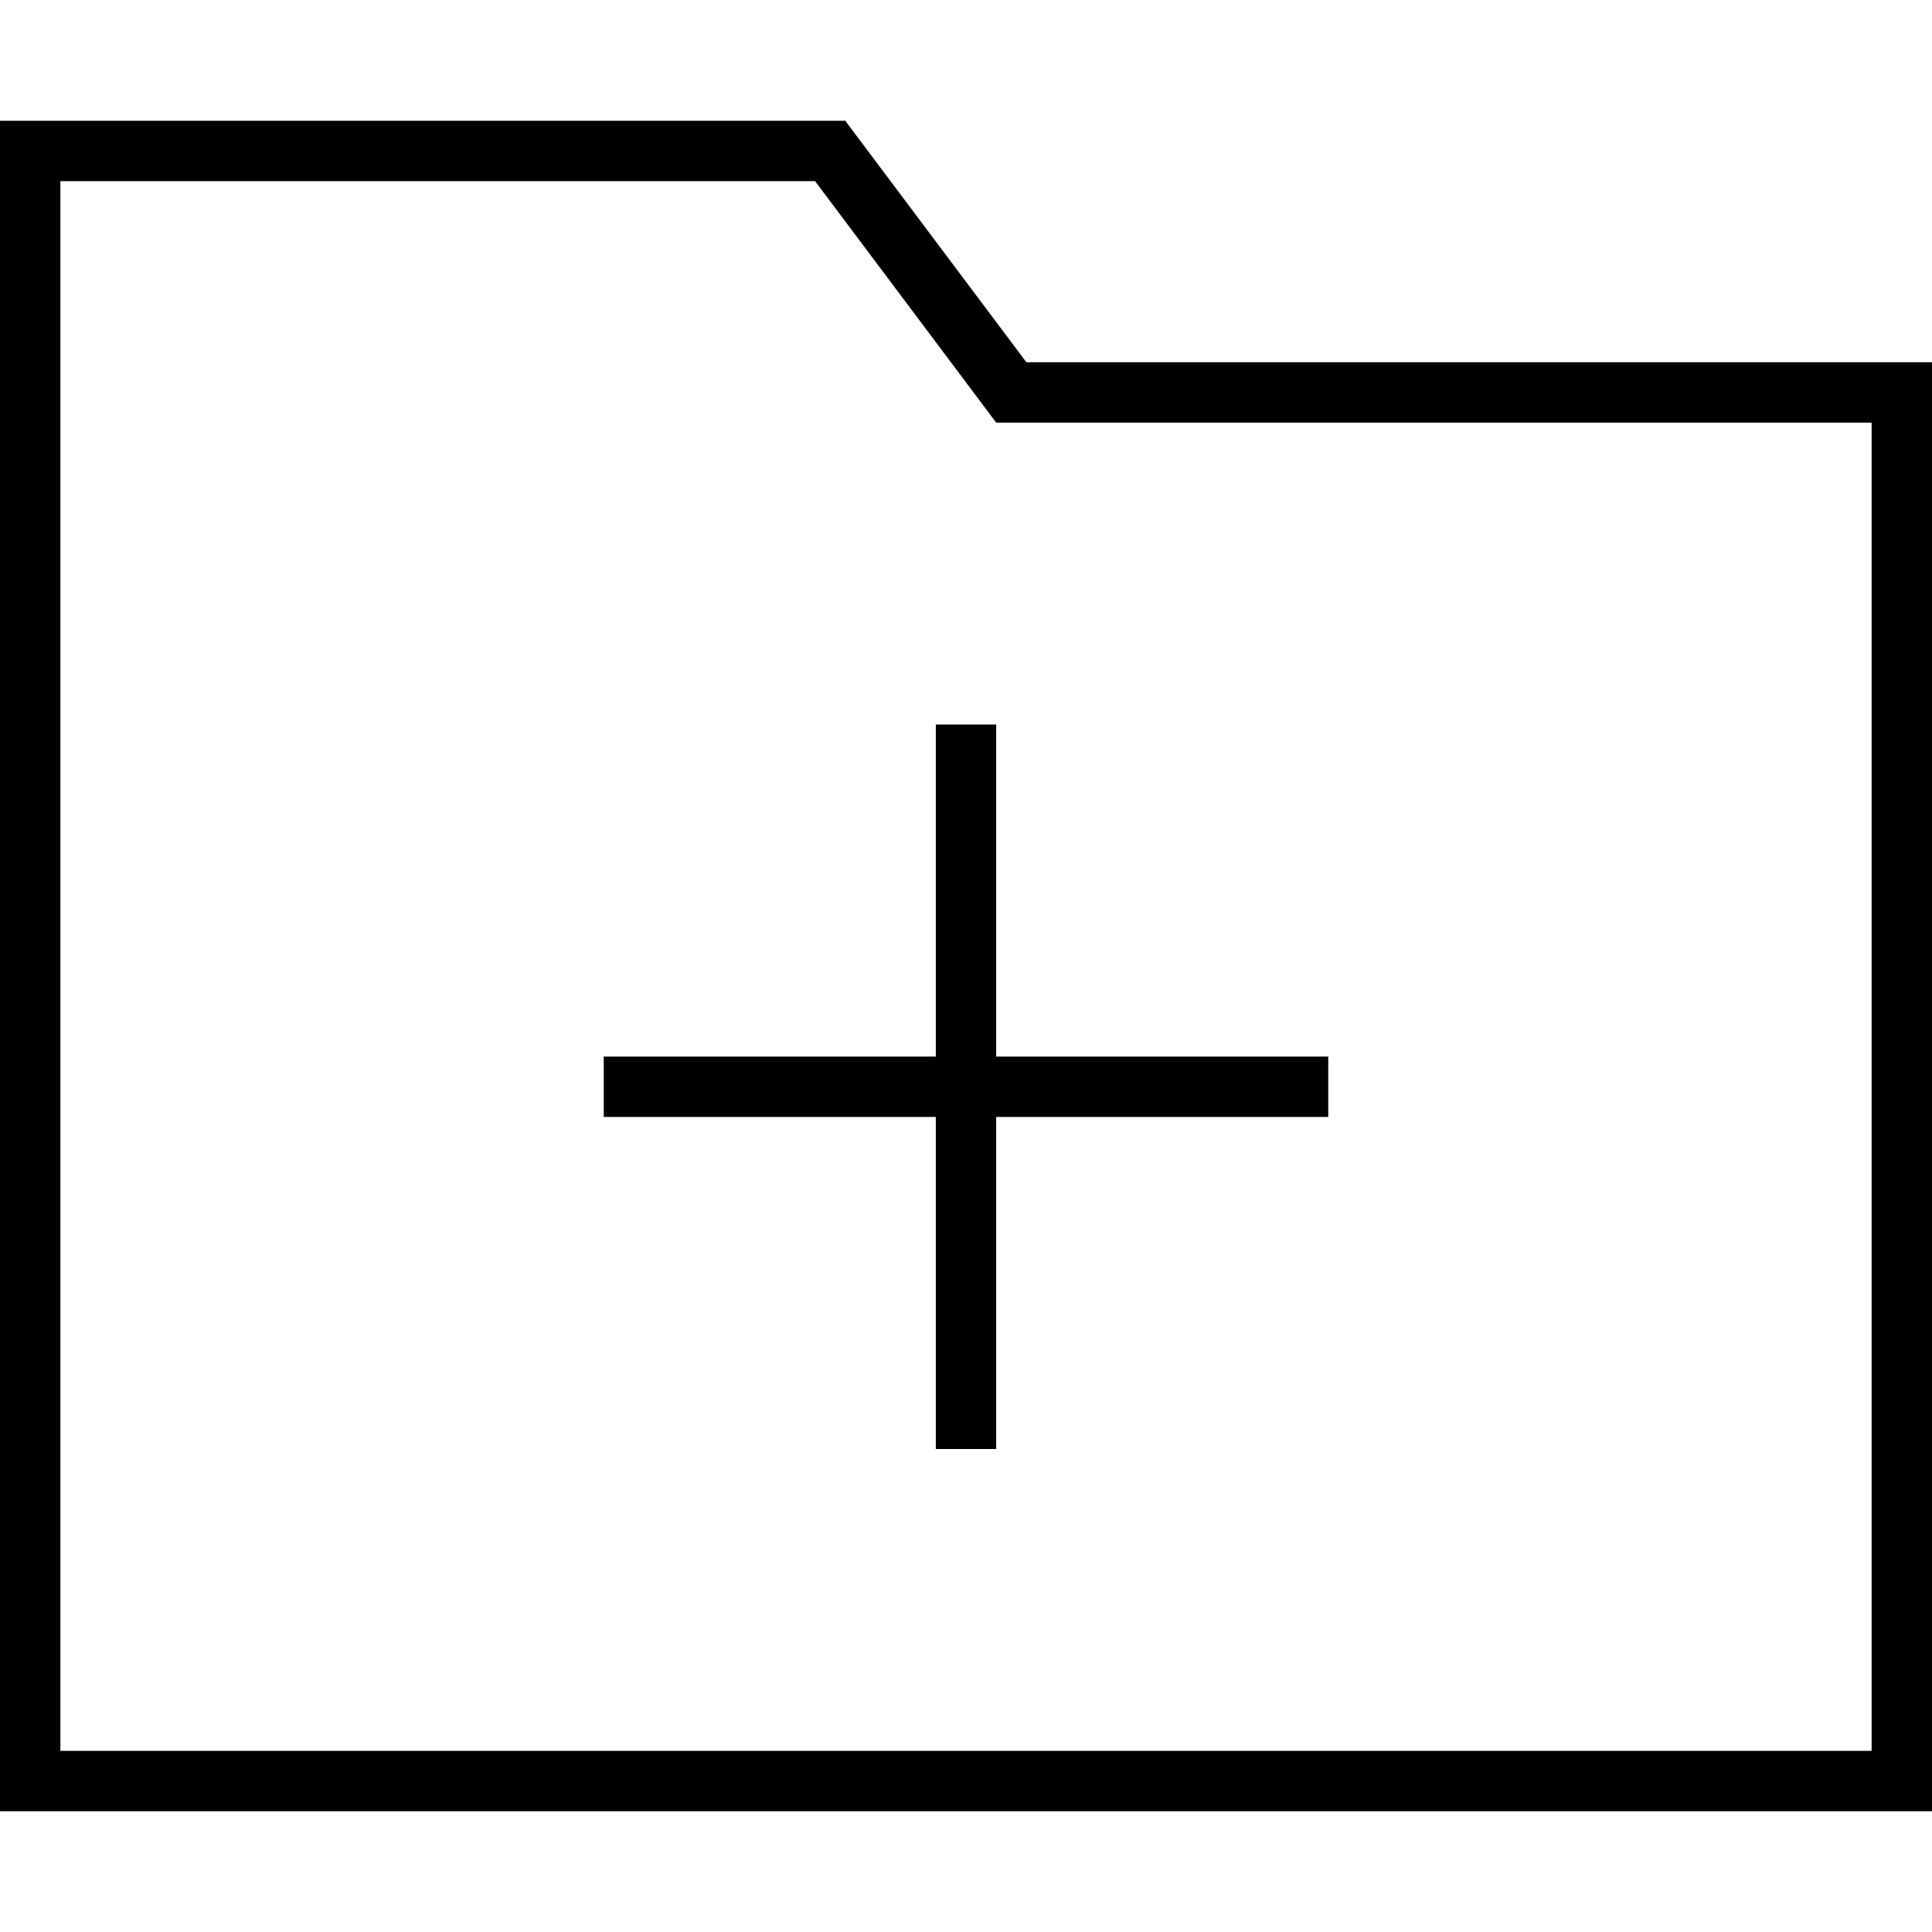<svg xmlns="http://www.w3.org/2000/svg" viewBox="0 0 512 512" fill="currentColor" class="svgBox" id="folder-plus-b-t"><path d="M224 32l48 64H496h16v16V464v16H496 16 0V464 48 32H16 224zm48 80h-8l-4.8-6.4L216 48H16V464H496V112H272zm-8 80v8 80h80 8v16h-8H264v80 8H248v-8V296H168h-8V280h8 80V200v-8h16z"/></svg>